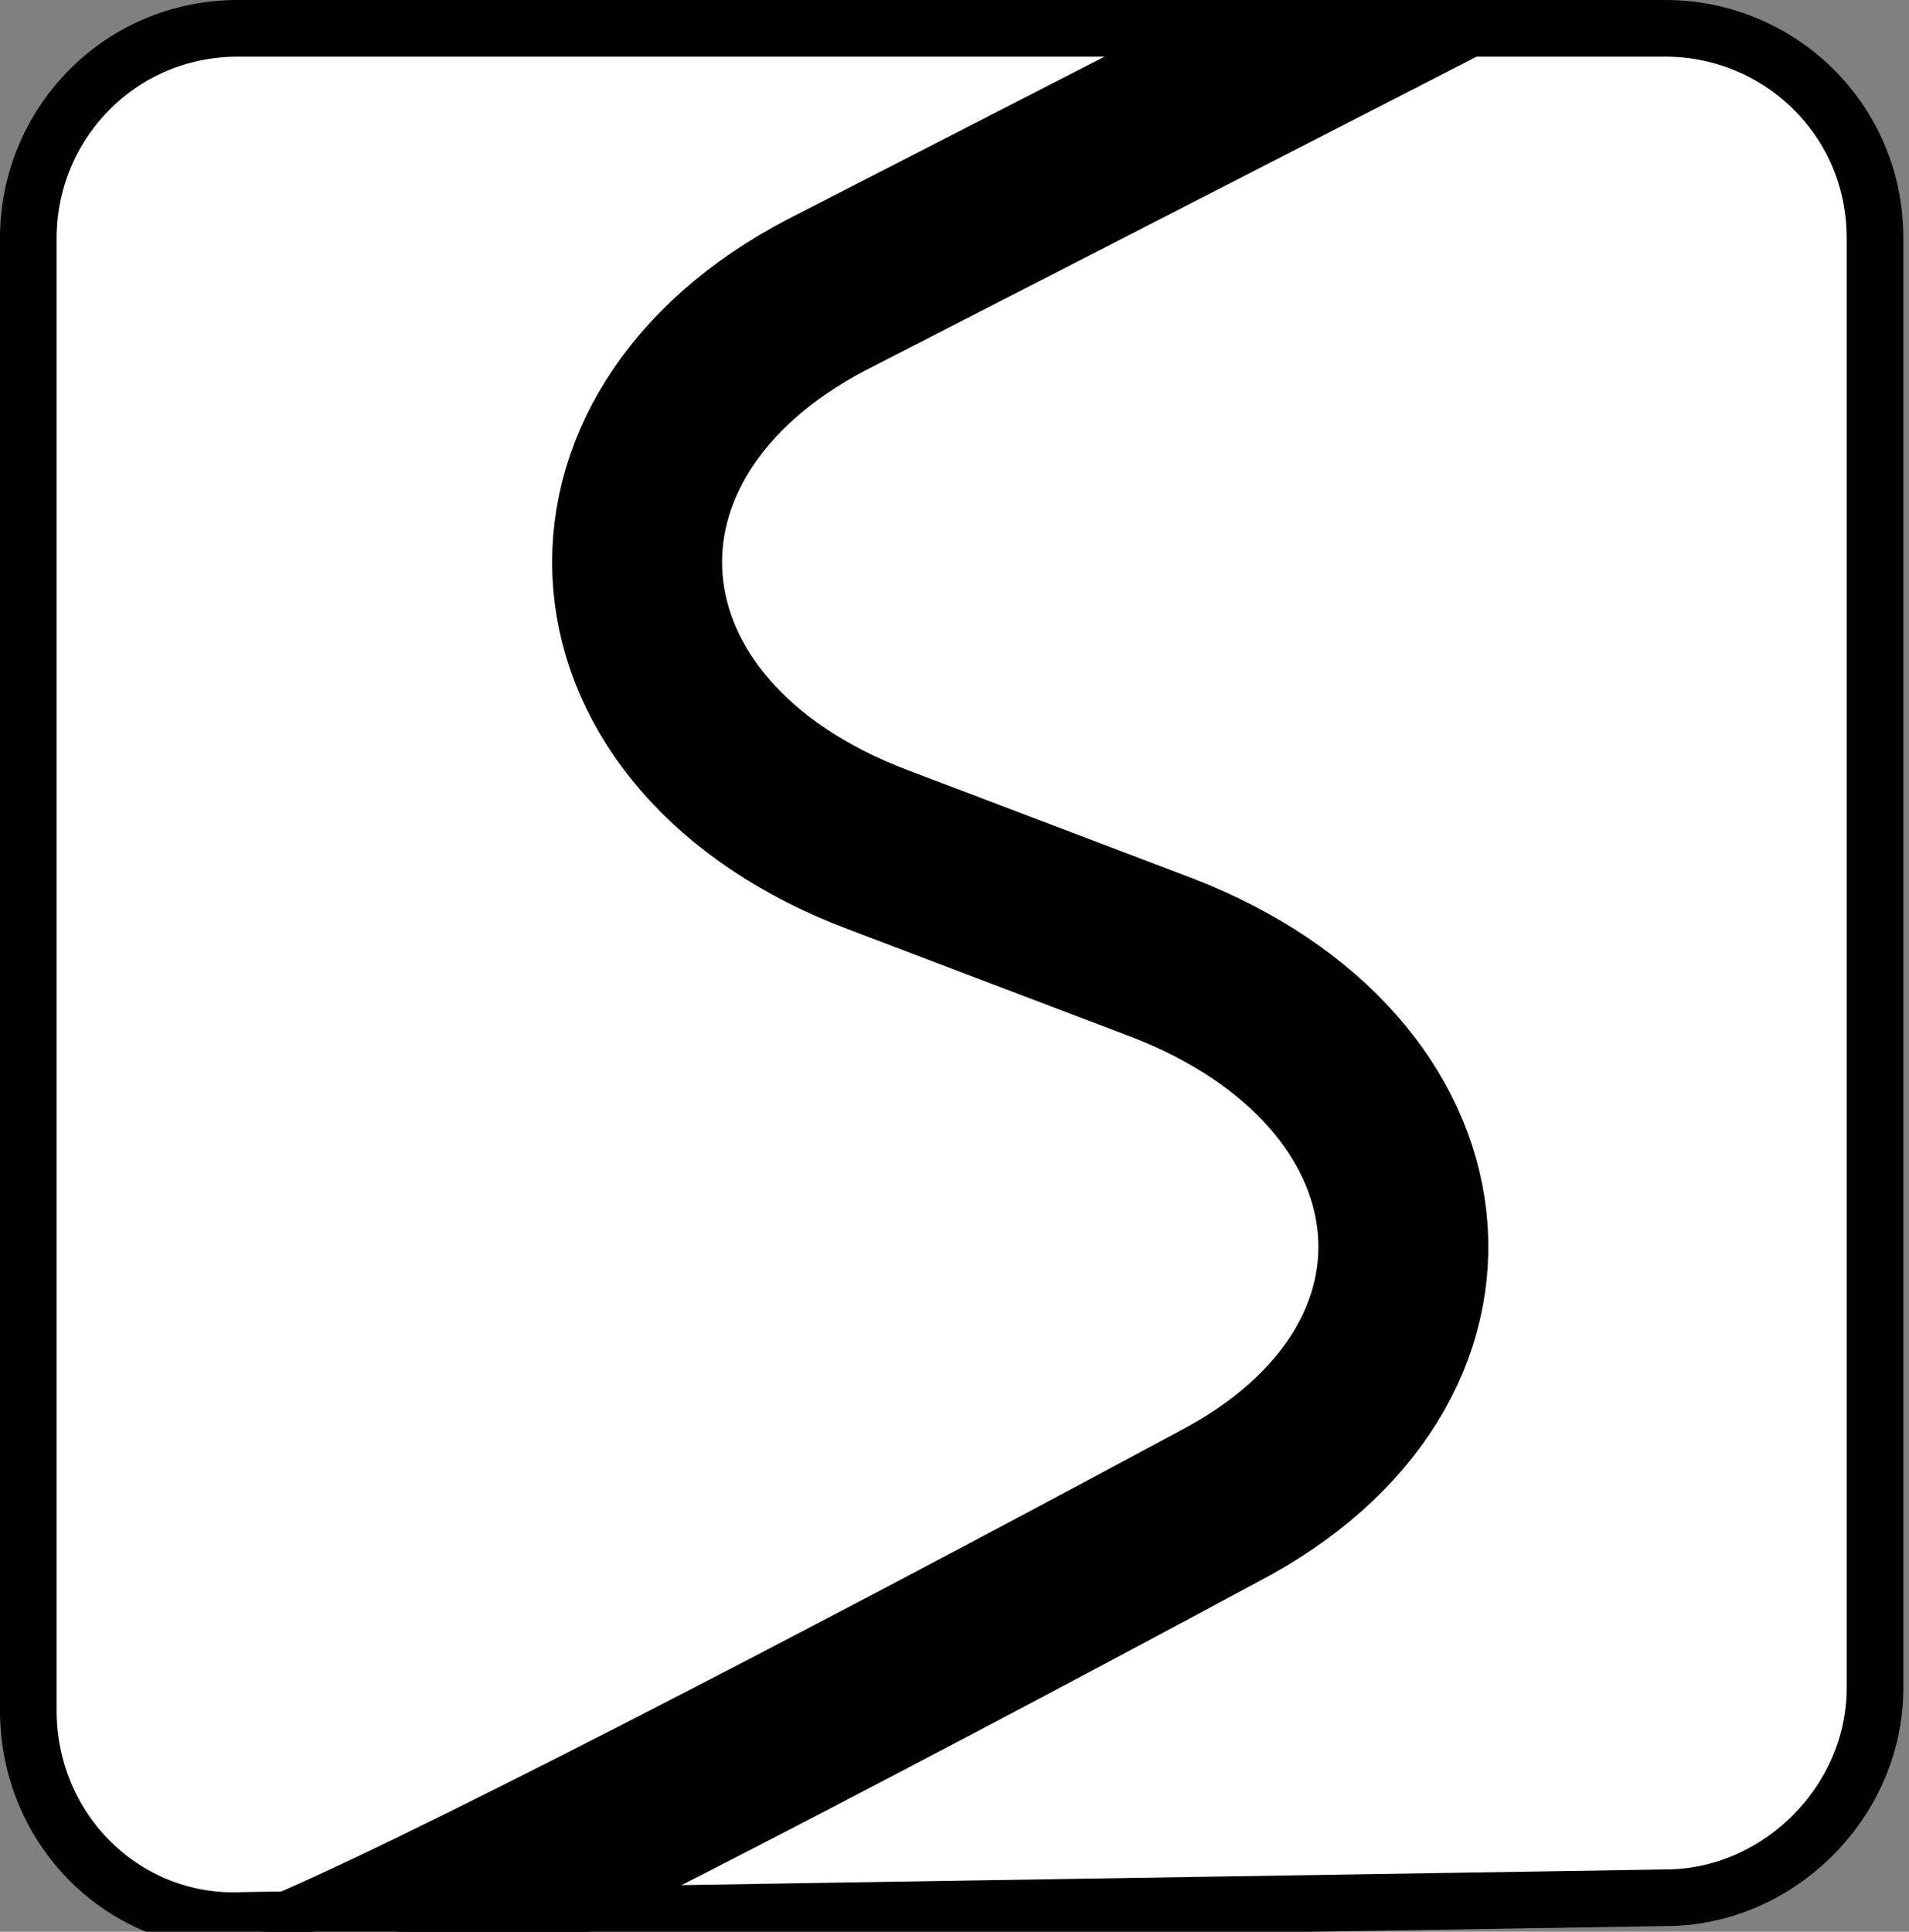 <?xml version="1.0" encoding="utf-8"?>
<!-- Generator: Adobe Illustrator 21.0.0, SVG Export Plug-In . SVG Version: 6.00 Build 0)  -->
<svg version="1.1" id="Layer_1" xmlns="http://www.w3.org/2000/svg" xmlns:xlink="http://www.w3.org/1999/xlink" x="0px" y="0px"
	 viewBox="0 0 33.7 34.1" style="enable-background:new 0 0 33.7 34.1;" xml:space="preserve">
<rect x="0" y="0" width="33.7" height="34.1" fill="#808080" stroke="none"/>
<style type="text/css">
	.st0{fill:#FFFFFF;stroke:#000000;stroke-miterlimit:10;}
	.st1{fill:#FFFFFF;stroke:#000000;stroke-width:3;stroke-miterlimit:10;}
</style>
<path class="st0" d="M4.3,33.9l25.1-0.4c2,0,3.7-1.7,3.7-3.7V4.2c0-2.1-1.7-3.7-3.7-3.7H4.2c-2.1,0-3.7,1.7-3.7,3.7v26
	C0.5,32.3,2.2,34,4.3,33.9z"/>
<path class="st1" d="M5,35c2.3-0.9,10-4.9,16.5-8.4c4.8-2.5,4.2-7.7-1-9.7l-5-1.9c-5.3-2-5.7-7.3-0.9-9.8l11.3-5.8"/>
</svg>

